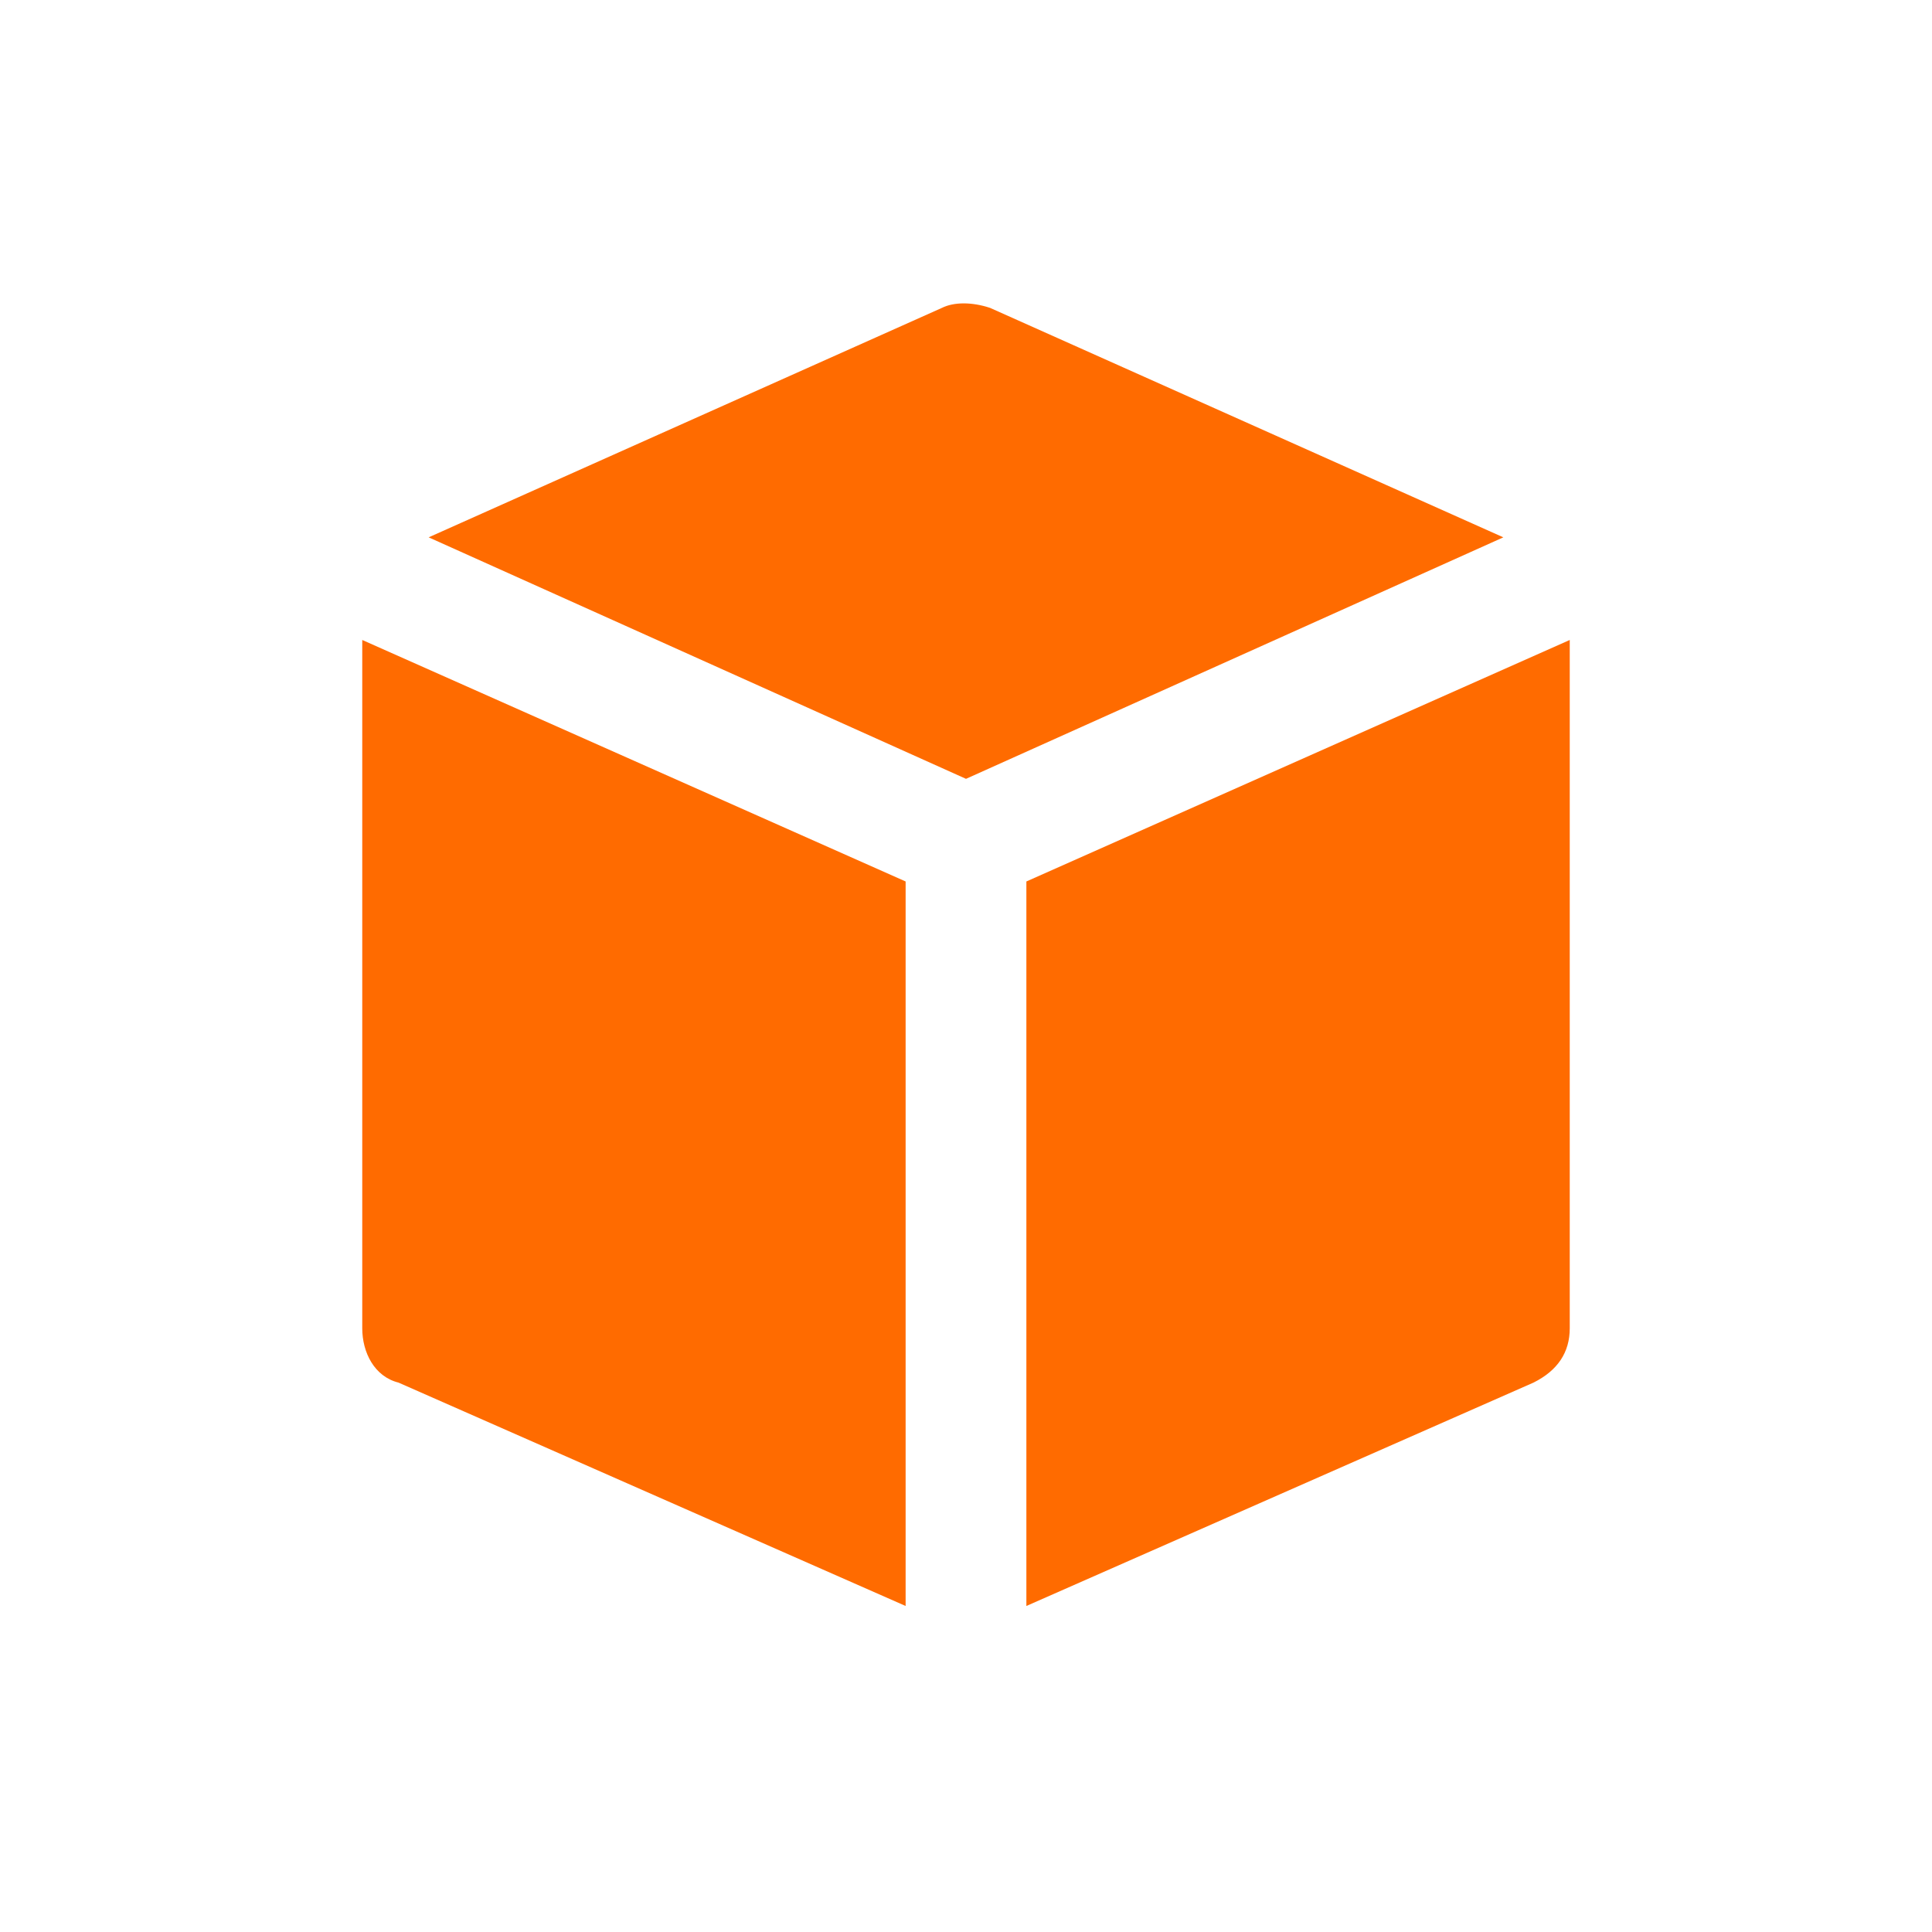 <svg width="32" height="32" viewBox="0 0 32 32" fill="none" xmlns="http://www.w3.org/2000/svg">
<path d="M16 12.9L24.9 8.9L16.4 5.1C16.1 5 15.8 5 15.6 5.1L7.1 8.9L16 12.9Z" fill="#FF6B00"/>
<path d="M17 14.6V26.6L25.4 22.9C25.8 22.7 26 22.4 26 22V10.6L17 14.6Z" fill="#FF6B00"/>
<path d="M15 14.6L6 10.6V22C6 22.4 6.2 22.8 6.6 22.9L15 26.6V14.6Z" fill="#FF6B00"/>
</svg>
